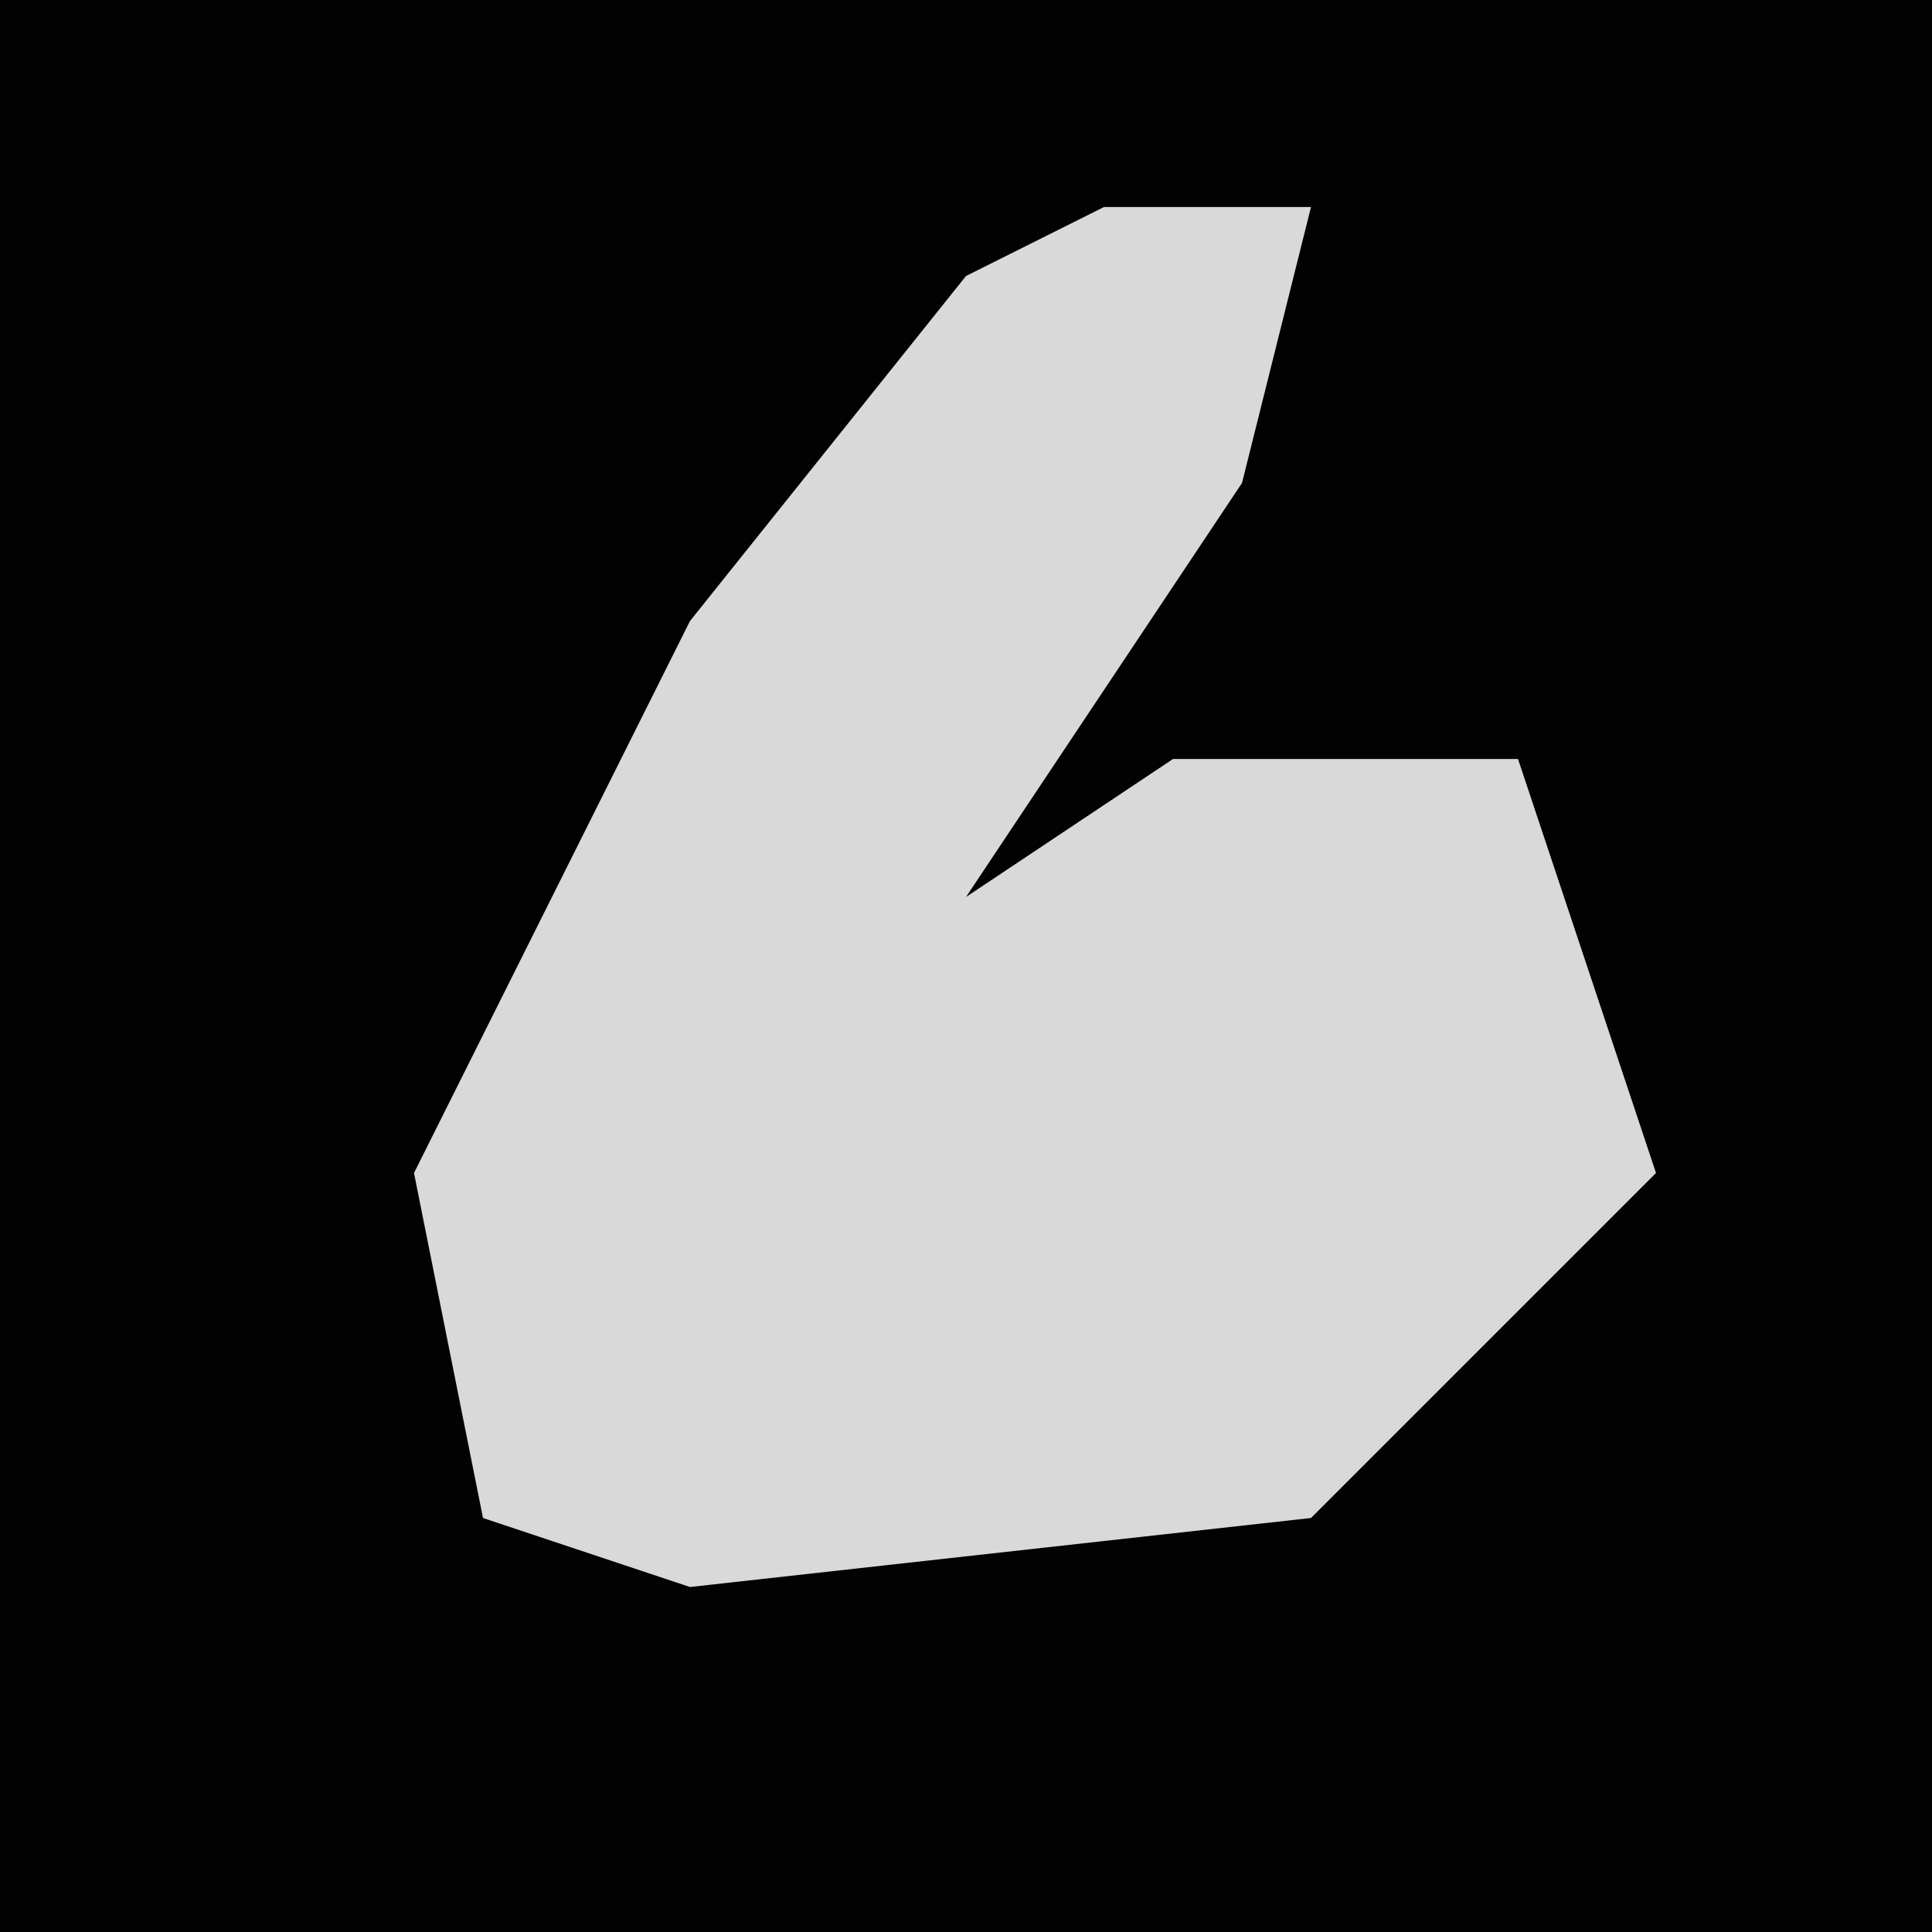 <?xml version="1.0" encoding="UTF-8"?>
<svg version="1.1" xmlns="http://www.w3.org/2000/svg" width="28" height="28">
<path d="M0,0 L28,0 L28,28 L0,28 Z " fill="#020202" transform="translate(0,0)"/>
<path d="M0,0 L3,0 L2,4 L-2,10 L1,8 L6,8 L8,14 L3,19 L-6,20 L-9,19 L-10,14 L-6,6 L-2,1 Z " fill="#D9D9D9" transform="translate(16,3)"/>
</svg>
